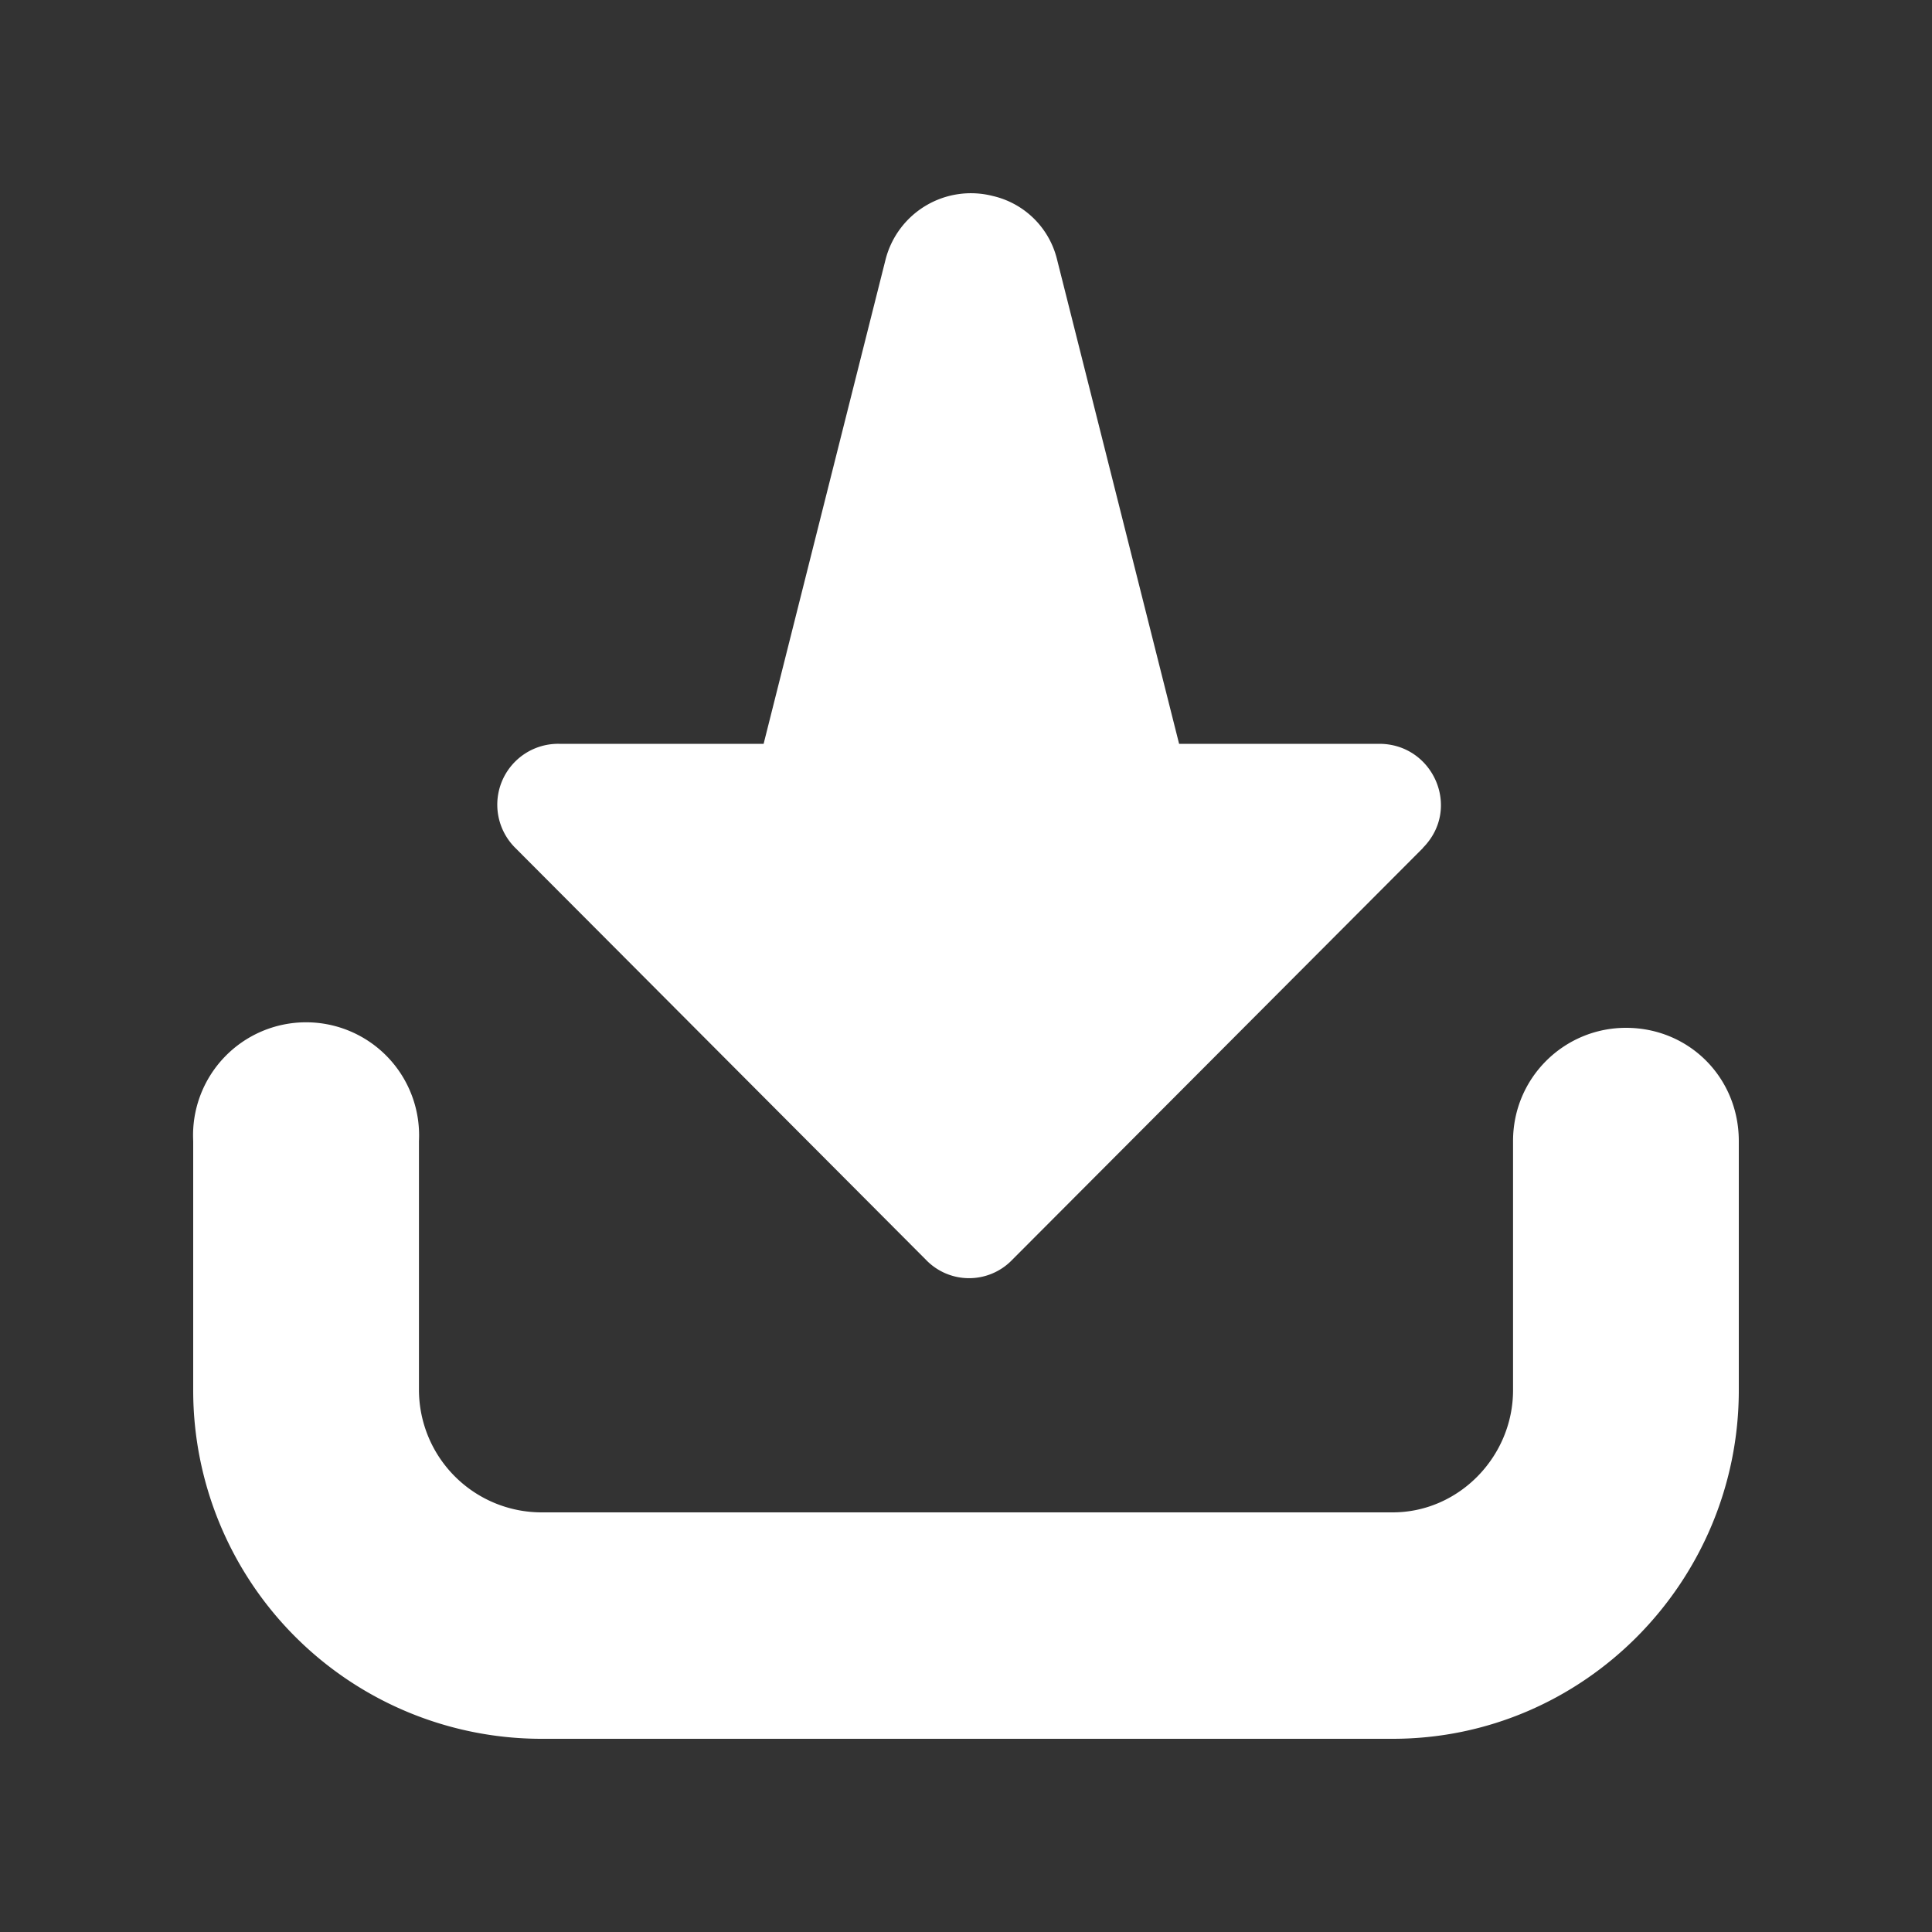 <svg xmlns="http://www.w3.org/2000/svg" width="20" height="20"><rect width="100%" height="100%" fill="#333333" stroke="none"/><path fill="#FFF" fill-rule="evenodd" d="m14.73 8.779-4.253 4.264a.619.619 0 0 1-.89 0L5.336 8.779A.63.63 0 0 1 5.788 7.7h2.117l1.263-5.016a.912.912 0 0 1 1.106-.656.89.89 0 0 1 .668.656L12.206 7.7h2.072c.559 0 .856.67.451 1.078zM18 11.812v2.579C18 16.375 16.395 18 14.417 18H5.6A3.607 3.607 0 0 1 2 14.39v-2.578a1.17 1.17 0 1 1 2.337 0v2.579A1.27 1.27 0 0 0 5.6 15.656h8.817c.686 0 1.246-.578 1.246-1.265v-2.579c0-.656.53-1.172 1.169-1.172.654 0 1.168.516 1.168 1.172z"/></svg>